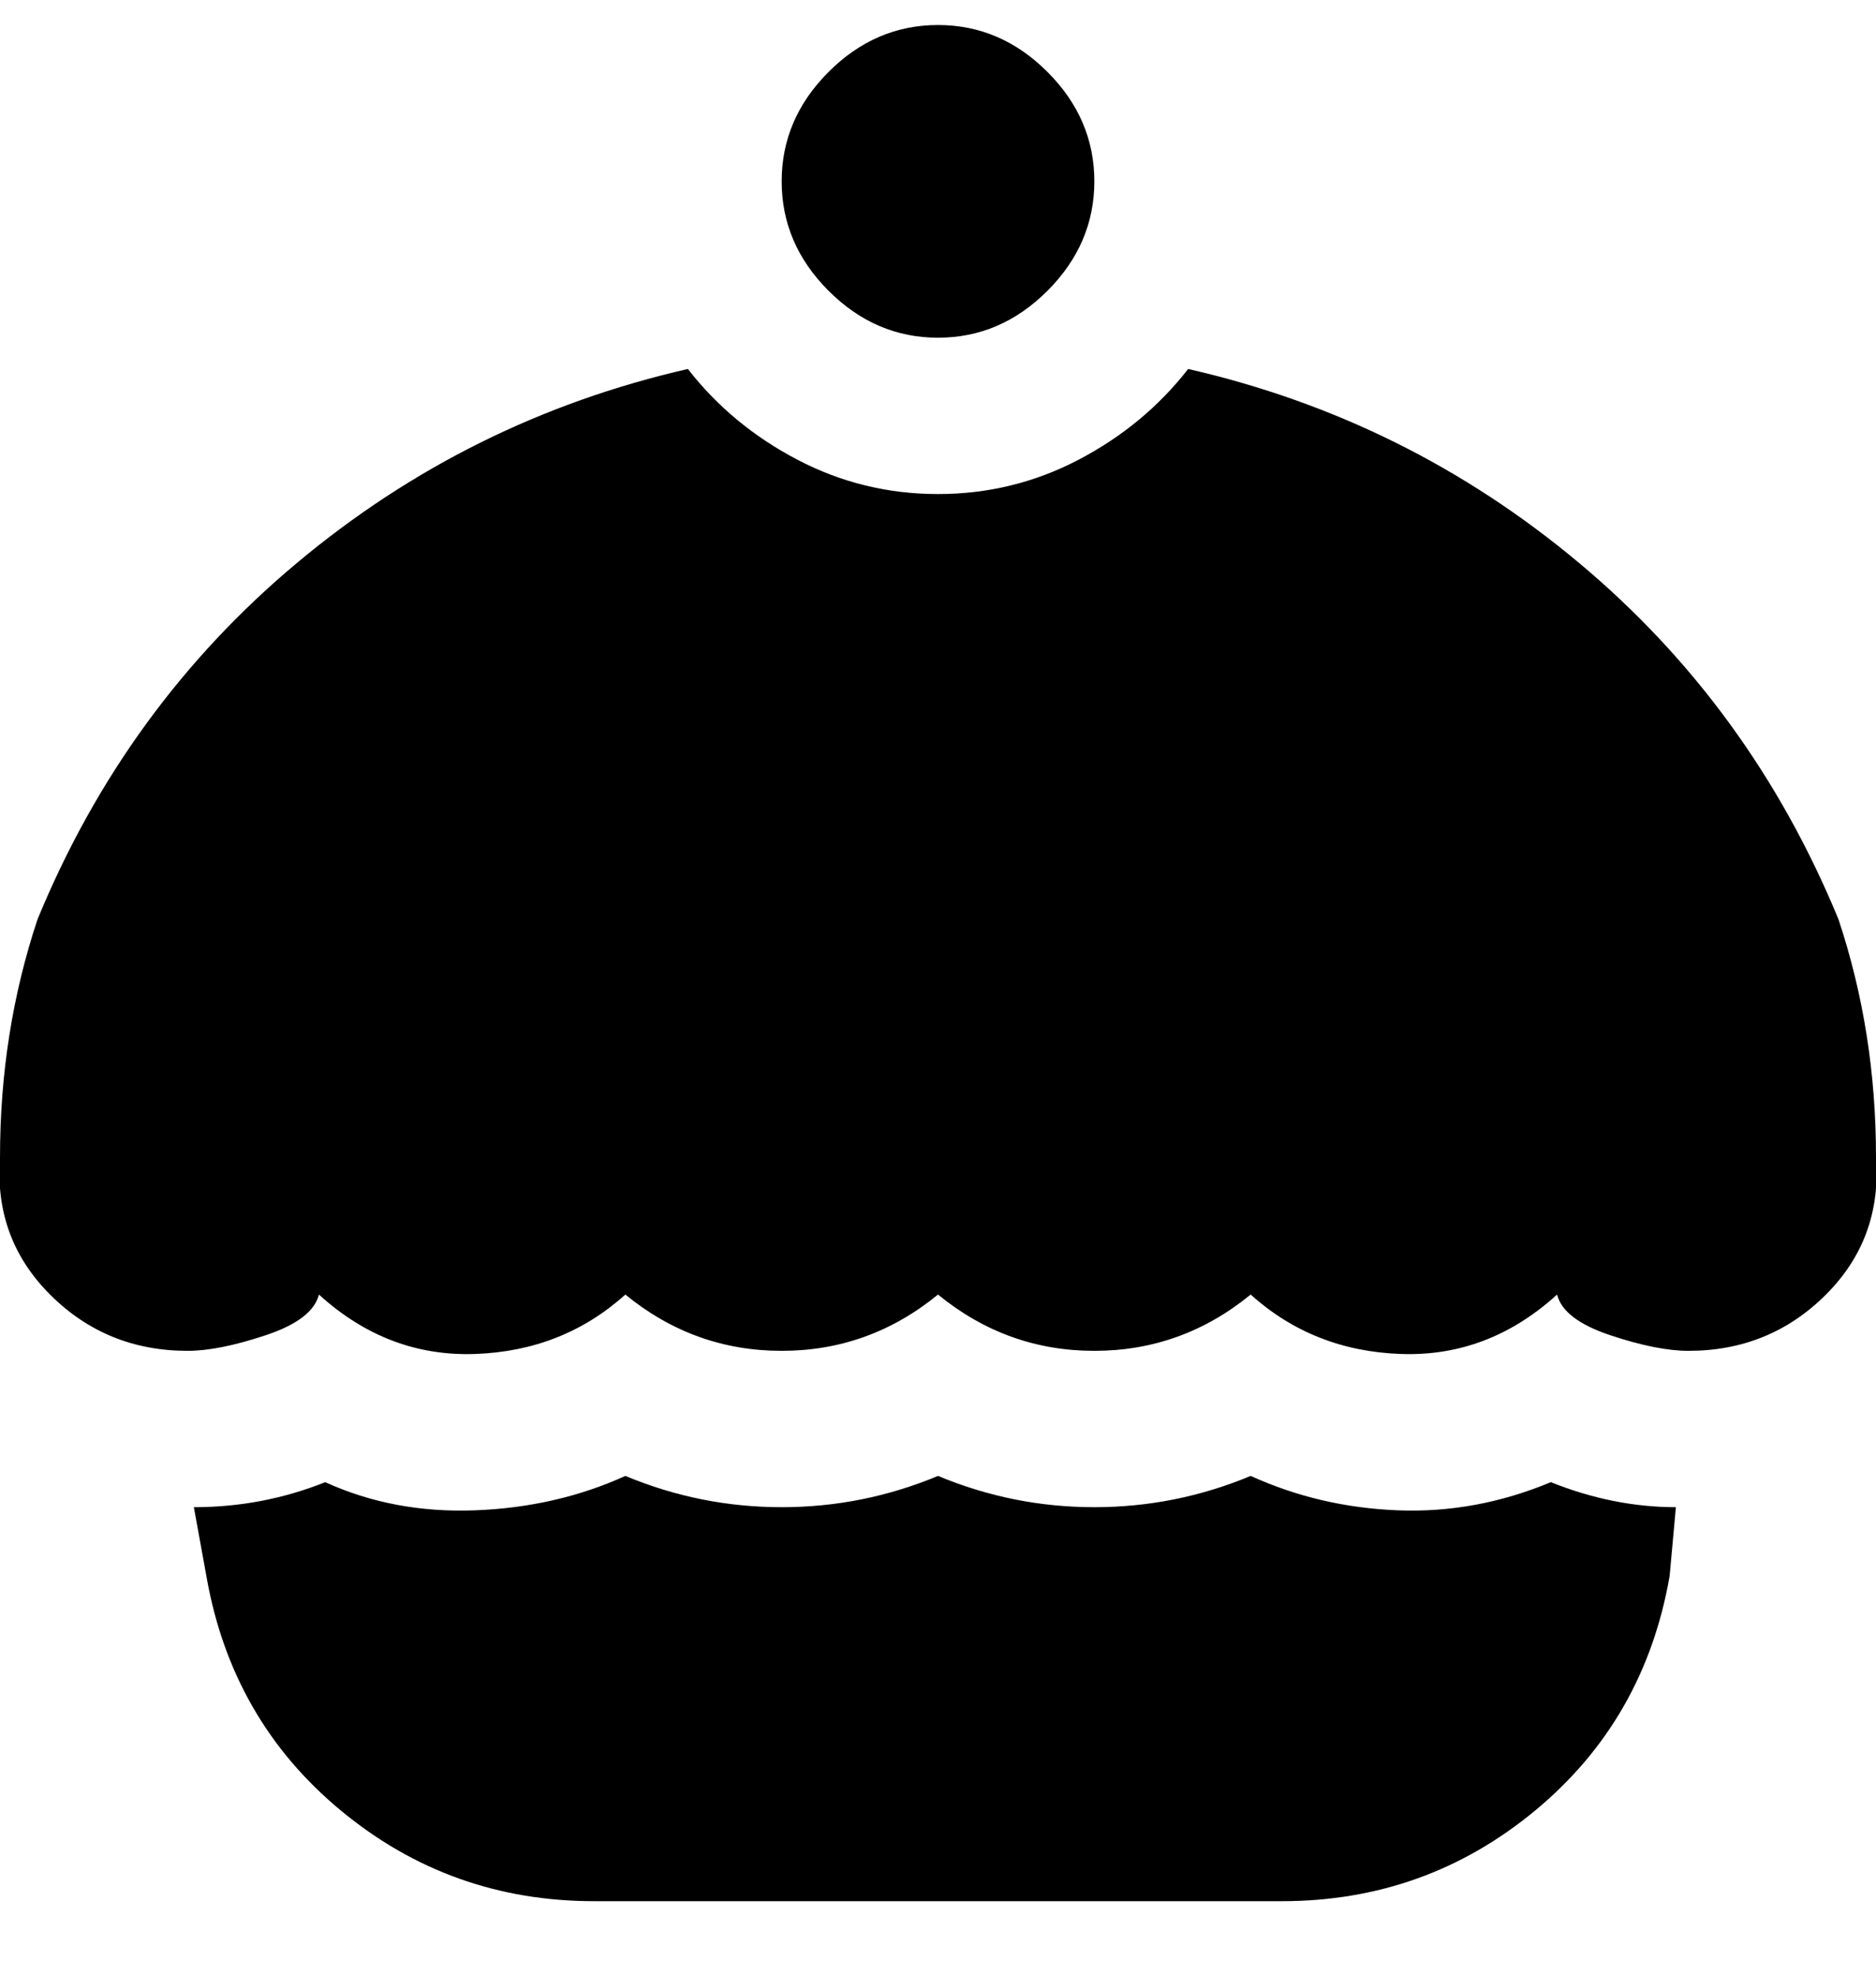 <svg viewBox="0 0 300.002 316" xmlns="http://www.w3.org/2000/svg"><path d="M175.002 29q0 10-7.5 17.5t-17.5 7.5q-10 0-17.5-7.5t-7.5-17.5q0-10 7.5-17.5t17.5-7.5q10 0 17.5 7.5t7.5 17.5zm73 208q-12 5-24.5 4.5t-23.5-5.5q-12 5-25 5t-25-5q-12 5-25 5t-25-5q-11 5-24 5.5t-24-4.5q-10 4-21 4l2 11q4 23 21.5 37.5t40.5 14.5h110q23 0 40.5-14.5t21.5-37.5l1-11q-10 0-20-4zm46-90q-14-34-41.5-57t-62.5-31q-7 9-17.5 14.5t-22.5 5.5q-12 0-22.5-5.5t-17.5-14.5q-35 8-62.5 31t-41.5 57q-6 18-6 38-1 13 8 22t22 9q5 0 12.5-2.5t8.5-6.5q11 10 25 9.5t24-9.5q11 9 25 9t25-9q11 9 25 9t25-9q10 9 24 9.5t25-9.5q1 4 8.5 6.5t12.5 2.5q13 0 22-9t8-22q0-20-6-38z"/></svg>
